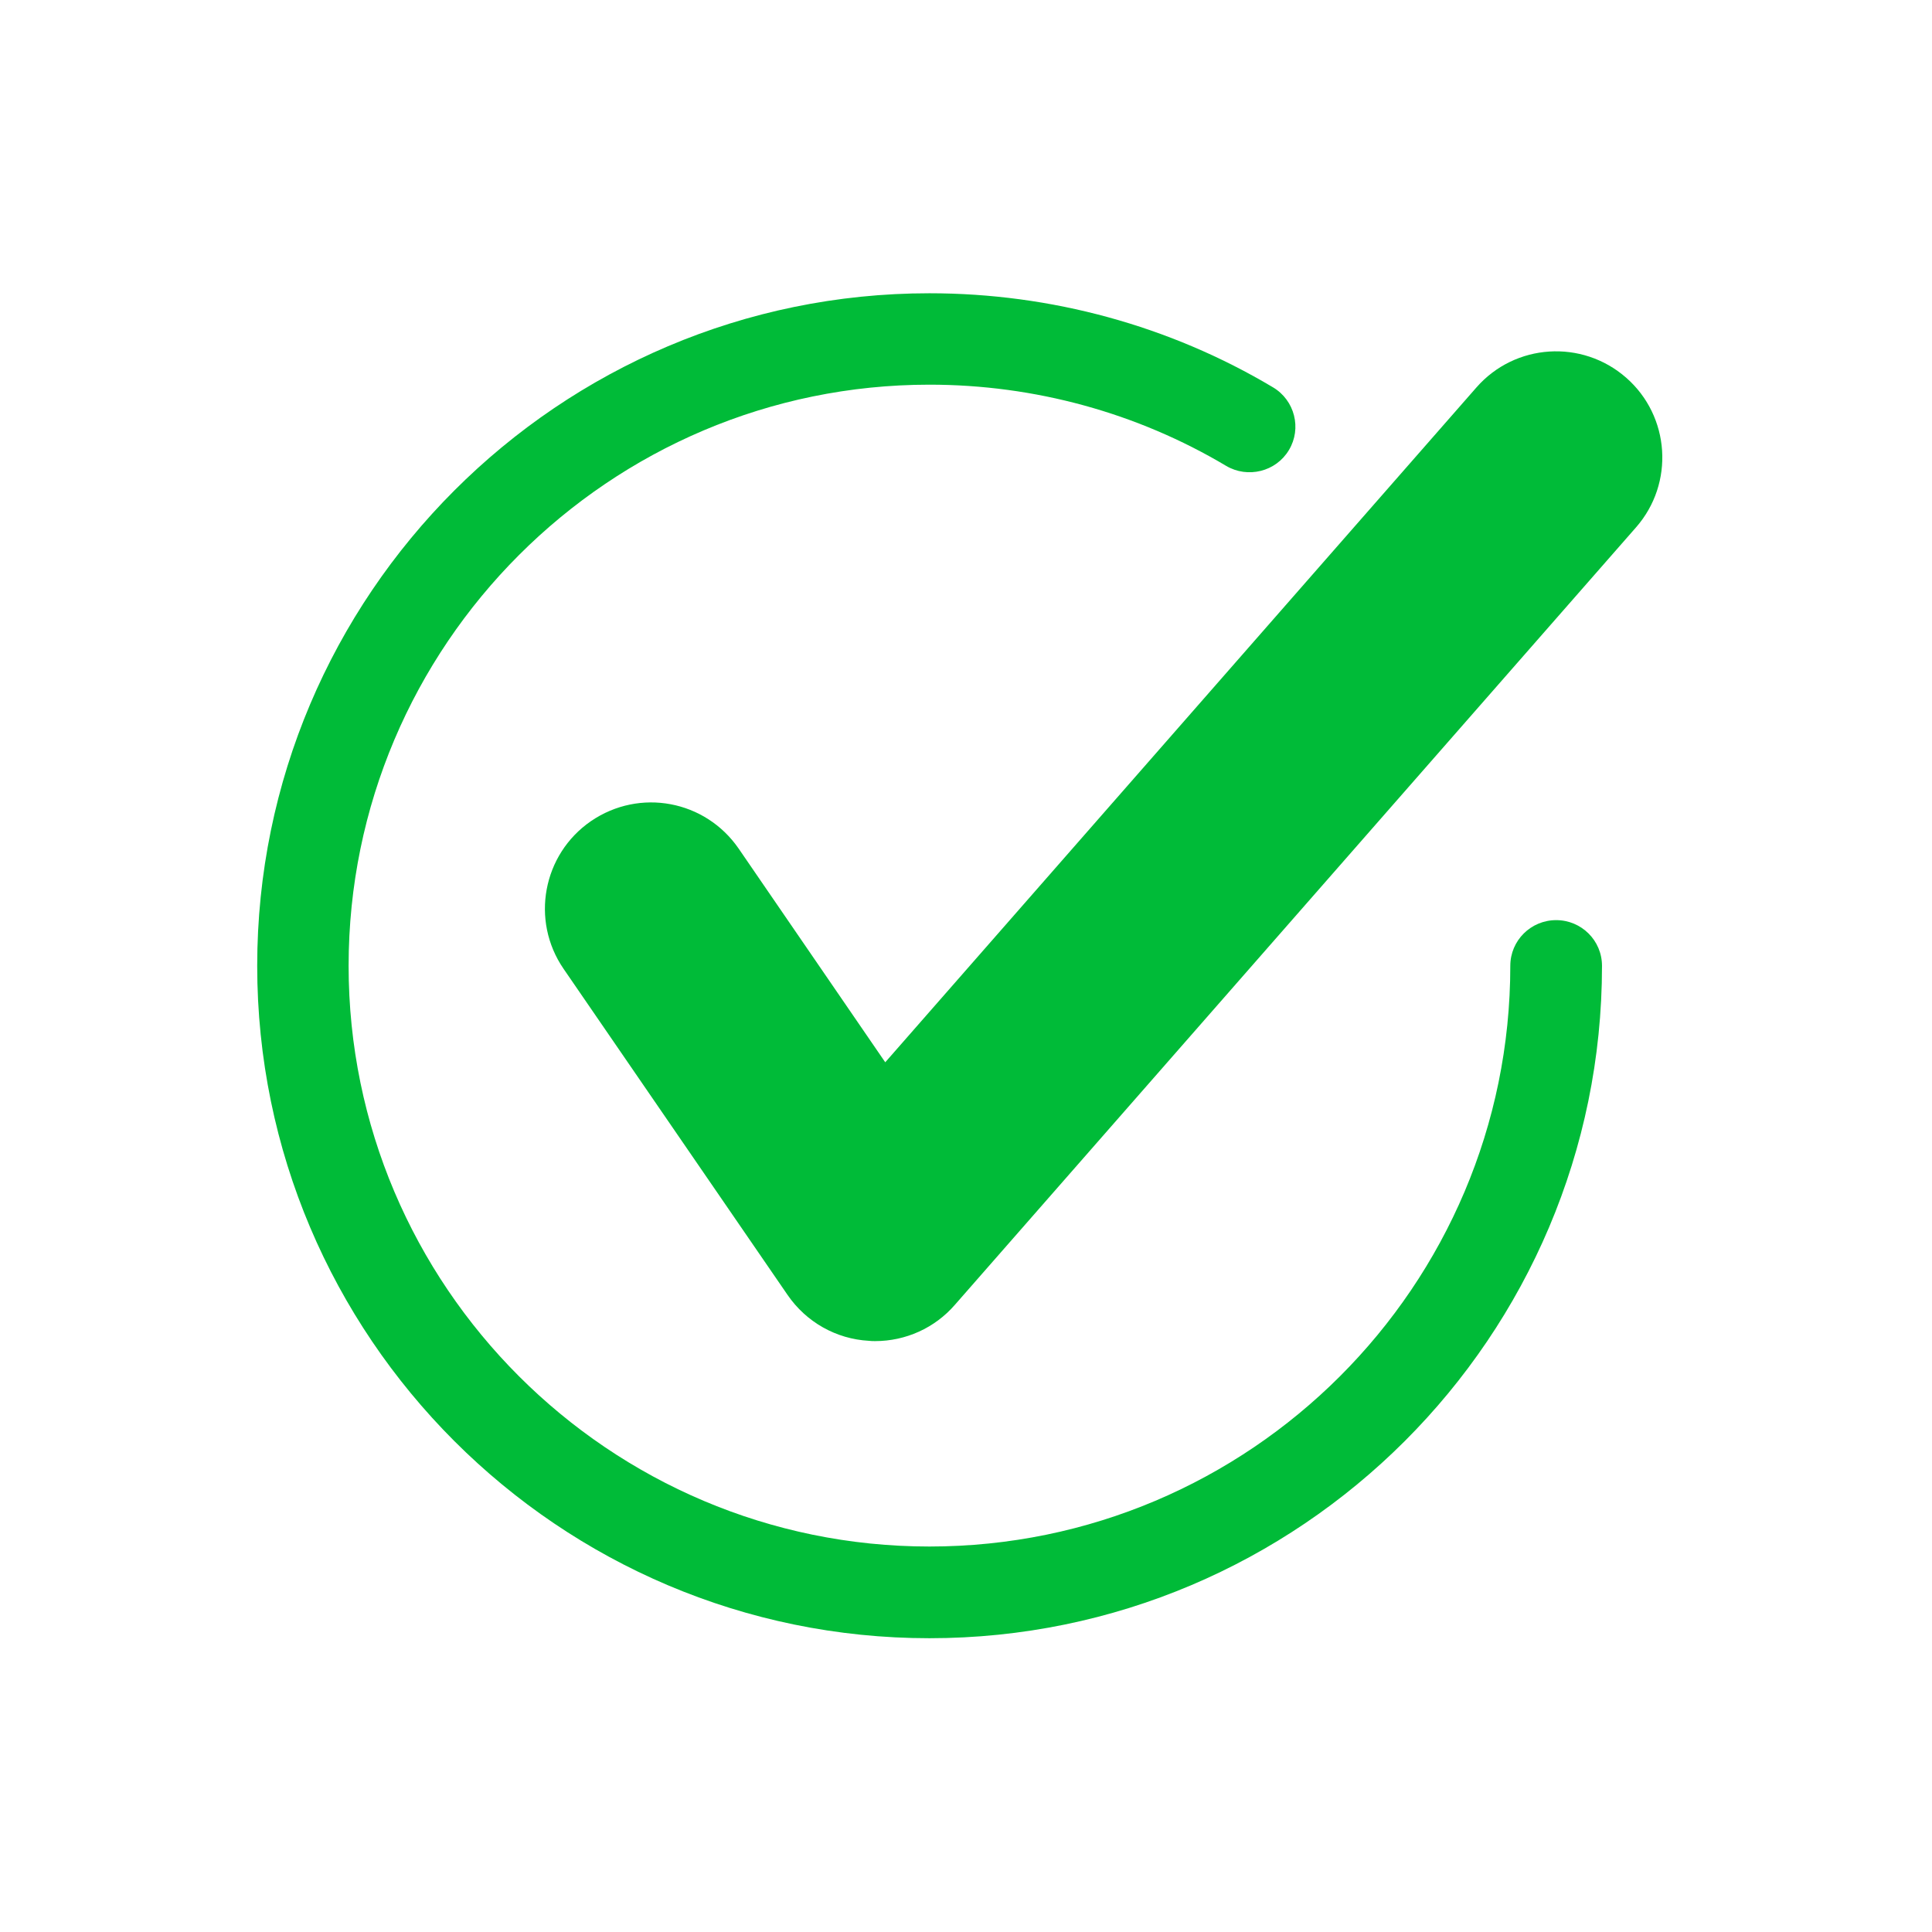 <svg xmlns="http://www.w3.org/2000/svg" xmlns:xlink="http://www.w3.org/1999/xlink" width="512" zoomAndPan="magnify" viewBox="0 0 384 384" height="512" preserveAspectRatio="xMidYMid meet" version="1.0"><defs><clipPath id="86d8fb88d8"><path d="M 51.125 58.168 L 319 58.168 L 319 325.918 L 51.125 325.918 Z M 51.125 58.168 " clip-rule="nonzero"/></clipPath></defs><g clip-path="url(#86d8fb88d8)"><path fill="#00bb38" d="M 184.734 325.609 C 111.066 325.609 51.121 265.668 51.121 191.965 C 51.121 118.266 111.066 58.289 184.734 58.289 C 208.879 58.289 232.488 64.742 253.023 76.988 C 257.344 79.562 258.762 85.156 256.188 89.445 C 253.586 93.797 247.965 95.098 243.734 92.613 C 226.008 82.051 205.625 76.457 184.734 76.457 C 121.094 76.457 69.289 128.266 69.289 191.965 C 69.289 255.605 121.098 307.383 184.734 307.383 C 248.406 307.383 300.184 255.605 300.184 191.965 C 300.184 186.934 304.27 182.883 309.297 182.883 C 314.328 182.883 318.41 186.938 318.41 191.965 C 318.41 265.668 258.438 325.609 184.734 325.609 Z M 184.734 325.609 " fill-opacity="1" fill-rule="nonzero"/></g><path fill="#00bb38" d="M 173.938 266.555 C 173.523 266.555 173.109 266.555 172.695 266.496 C 166.188 266.141 160.238 262.77 156.539 257.383 L 112.012 192.559 C 105.414 182.941 107.867 169.805 117.457 163.207 C 127.16 156.578 140.18 159.062 146.805 168.652 L 175.949 211.137 L 293.441 77.02 C 301.133 68.23 314.449 67.402 323.207 75.066 C 331.965 82.73 332.852 96.074 325.16 104.832 L 189.797 259.336 C 185.801 263.953 180 266.555 173.938 266.555 Z M 173.938 266.555 " fill-opacity="1" fill-rule="nonzero"/></svg>